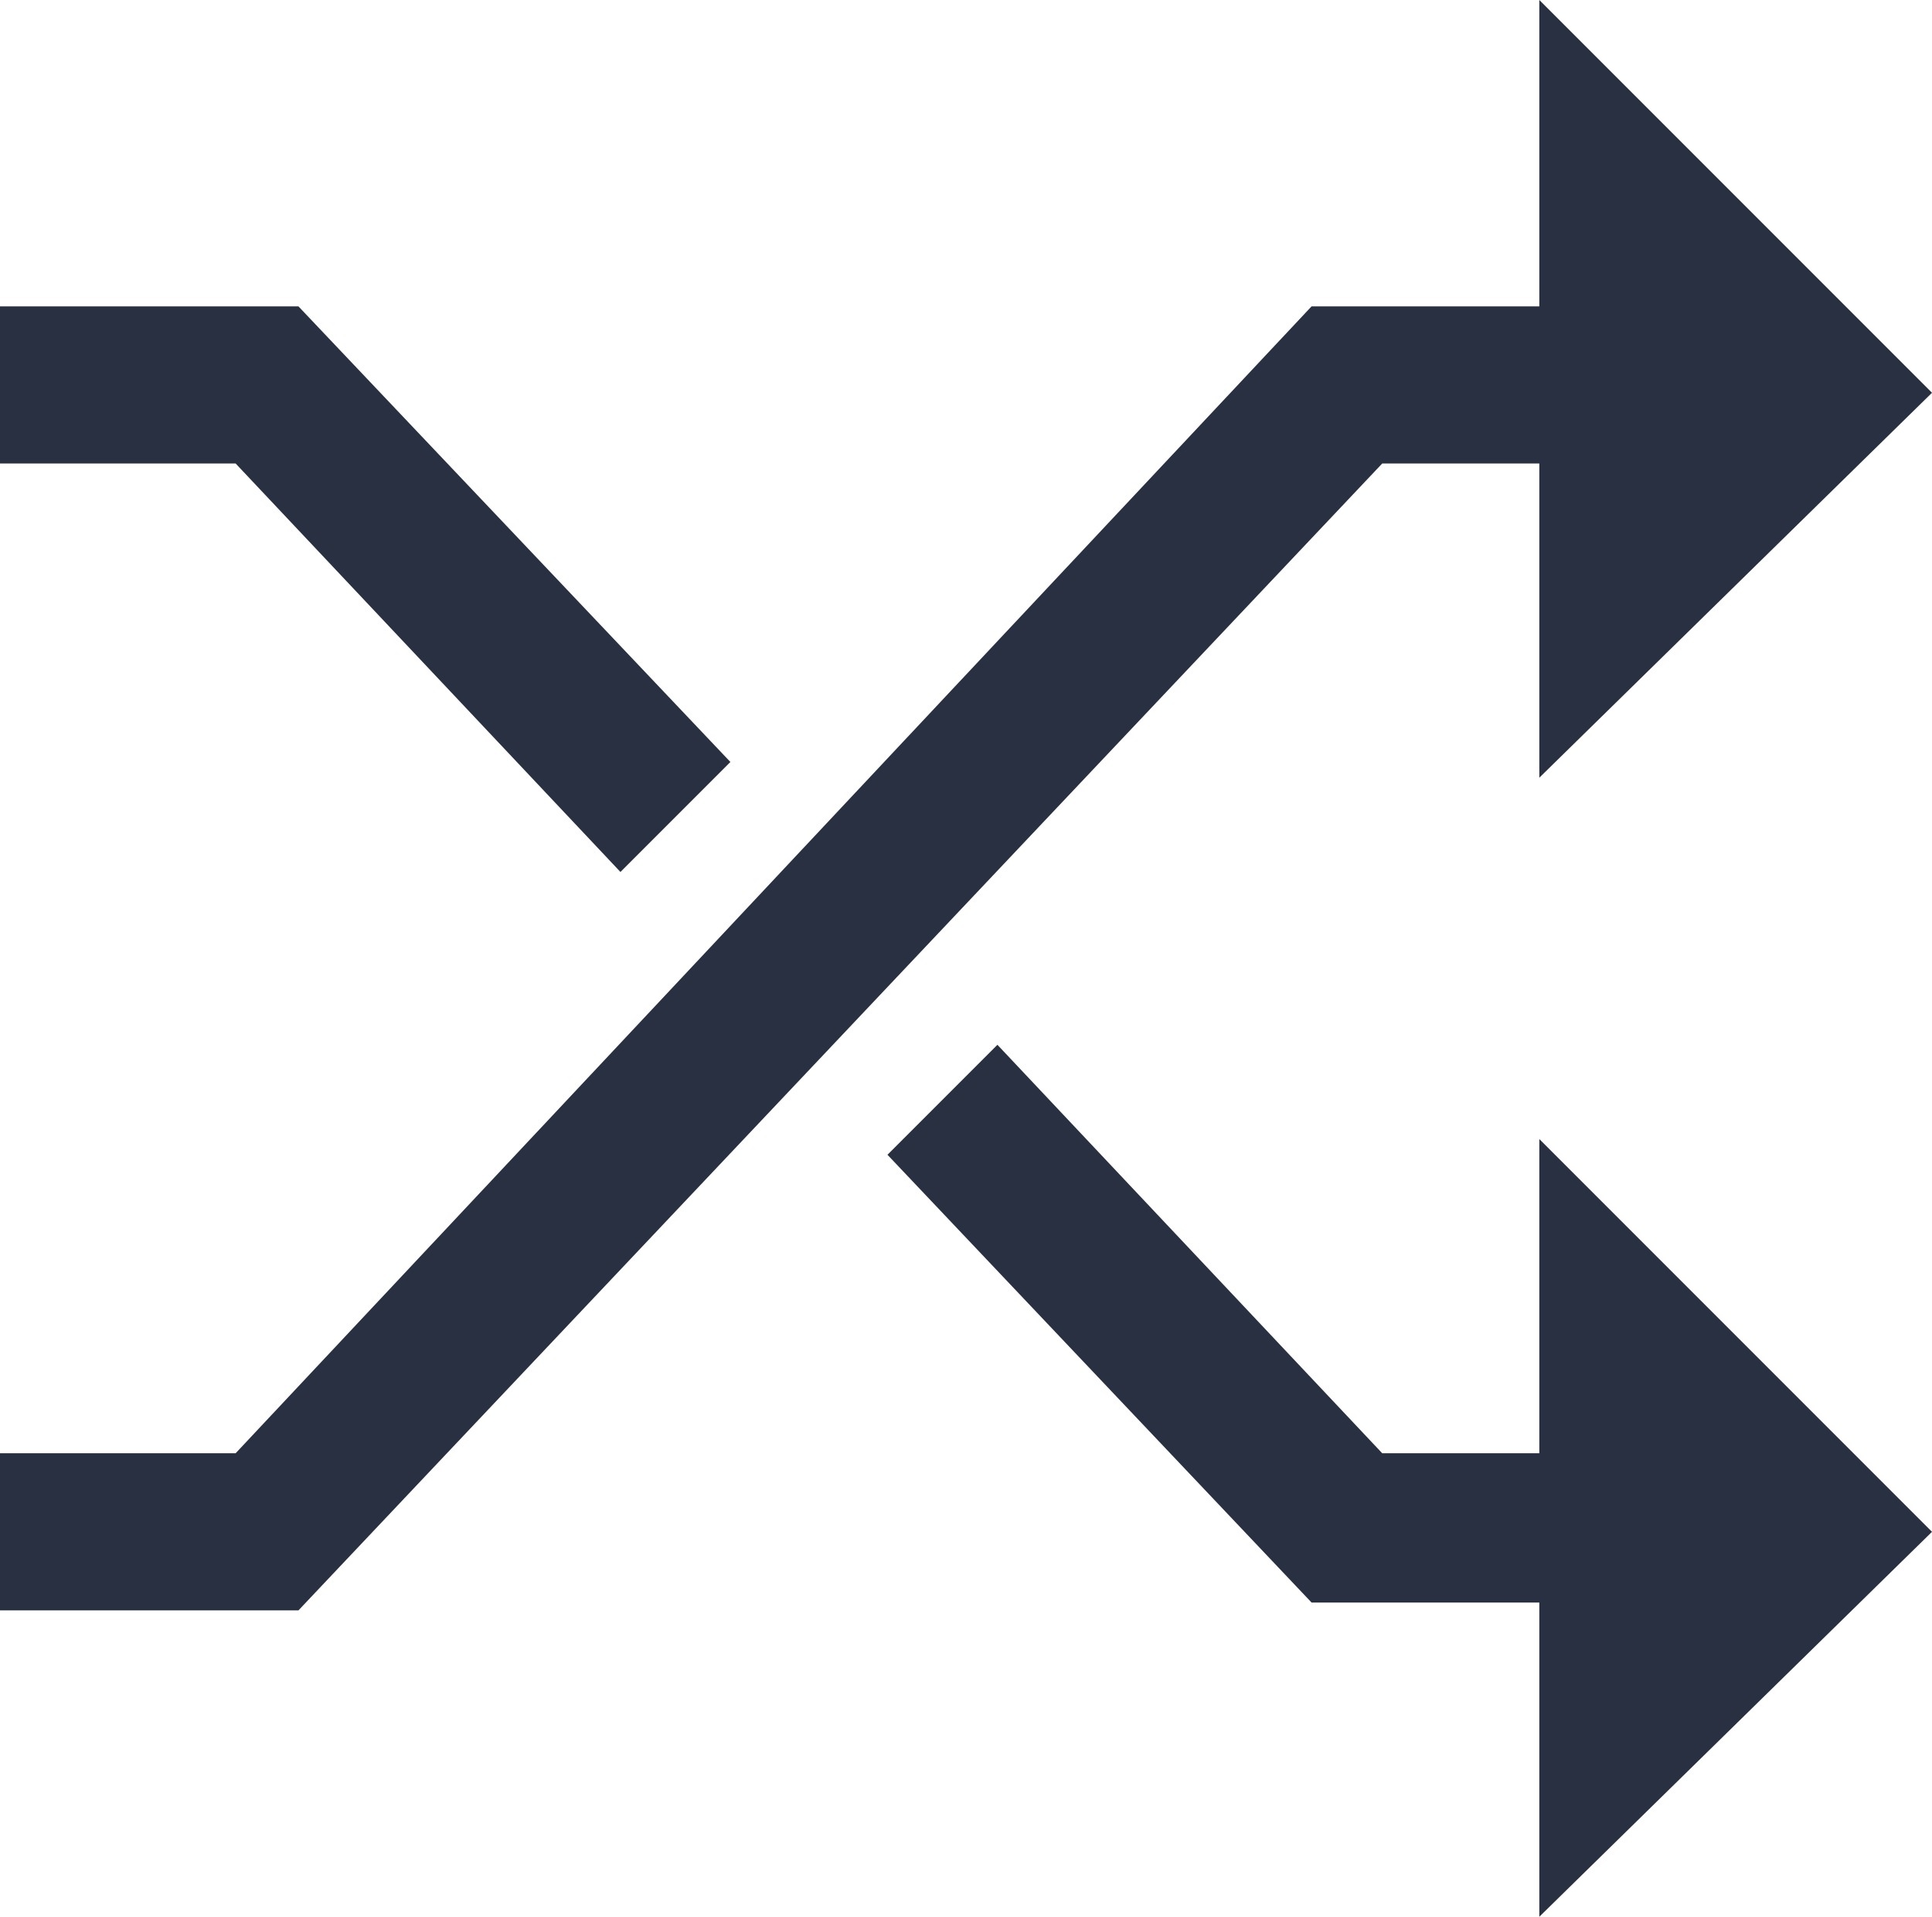 <?xml version="1.0" encoding="utf-8"?>
<!-- Generator: Adobe Illustrator 24.0.2, SVG Export Plug-In . SVG Version: 6.00 Build 0)  -->
<svg version="1.1" id="Layer_1" xmlns="http://www.w3.org/2000/svg" xmlns:xlink="http://www.w3.org/1999/xlink" x="0px" y="0px"
	 viewBox="0 0 24.6 24.4" style="enable-background:new 0 0 24.6 24.4;" xml:space="preserve">
<style type="text/css">
	.st0{fill:#283041;}
</style>
<title>icon_change_detection</title>
<g id="Layer_2_1_">
	<g id="Layer_1-2">
		<g id="change_detection">
			<g id="sideMenu_change_detection">
				<path id="패스_1512" class="st0" d="M17.6,5.9h2v4l5-4.9l-5-5v3.9h-2.9L3,18.5H0v2h3.8L17.6,5.9z M7.9,11.1l1.4-1.4L3.8,3.9H0
					v2h3L7.9,11.1z M19.6,14.5v4h-2l-4.9-5.2l-1.4,1.4l5.4,5.7h2.9v4l5-4.9L19.6,14.5z"/>
			</g>
		</g>
	</g>
</g>
</svg>
